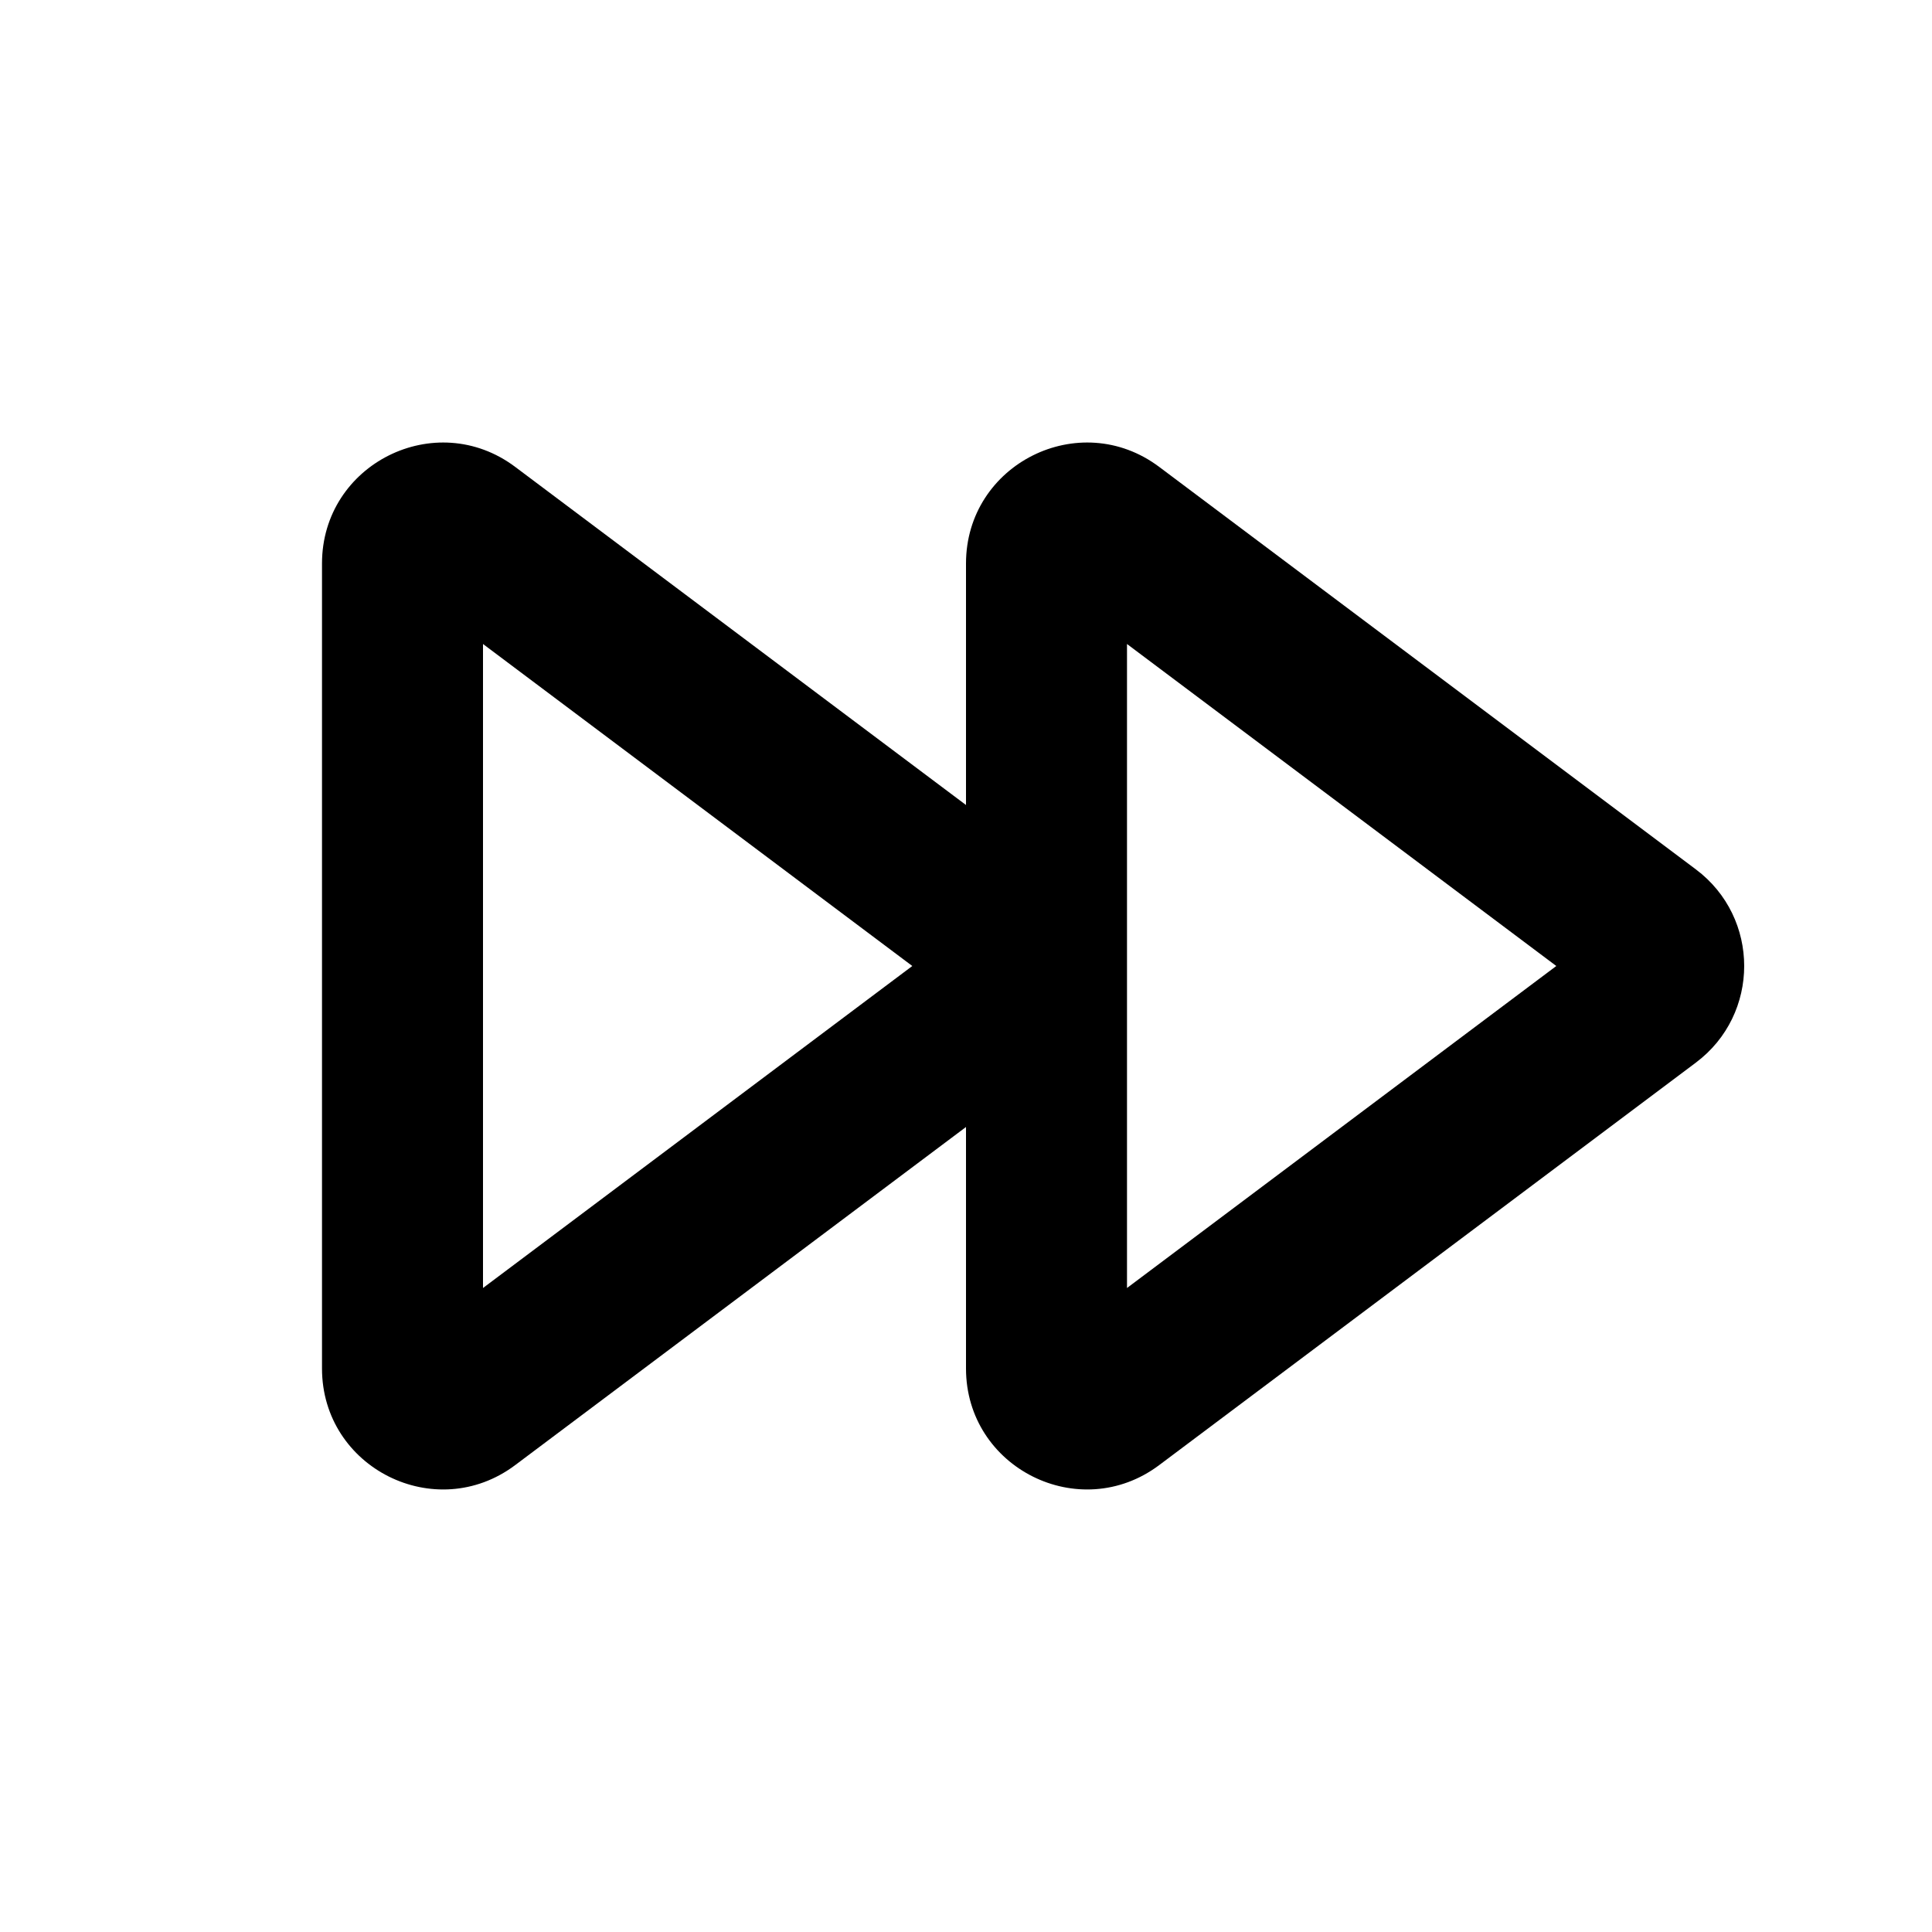 <svg fill="currentColor" viewBox="0 0 24 24"><path d="M14 8v8l5.333-4L14 8zm-2-1c0-1.236 1.411-1.942 2.4-1.2l6.667 5c.8.6.8 1.8 0 2.4l-6.667 5c-.989.742-2.4.036-2.4-1.2v-3l-5.6 4.2c-.989.742-2.4.036-2.4-1.2V7c0-1.236 1.411-1.942 2.4-1.2L12 10V7zm-.667 5L6 8v8l5.333-4z"/></svg>